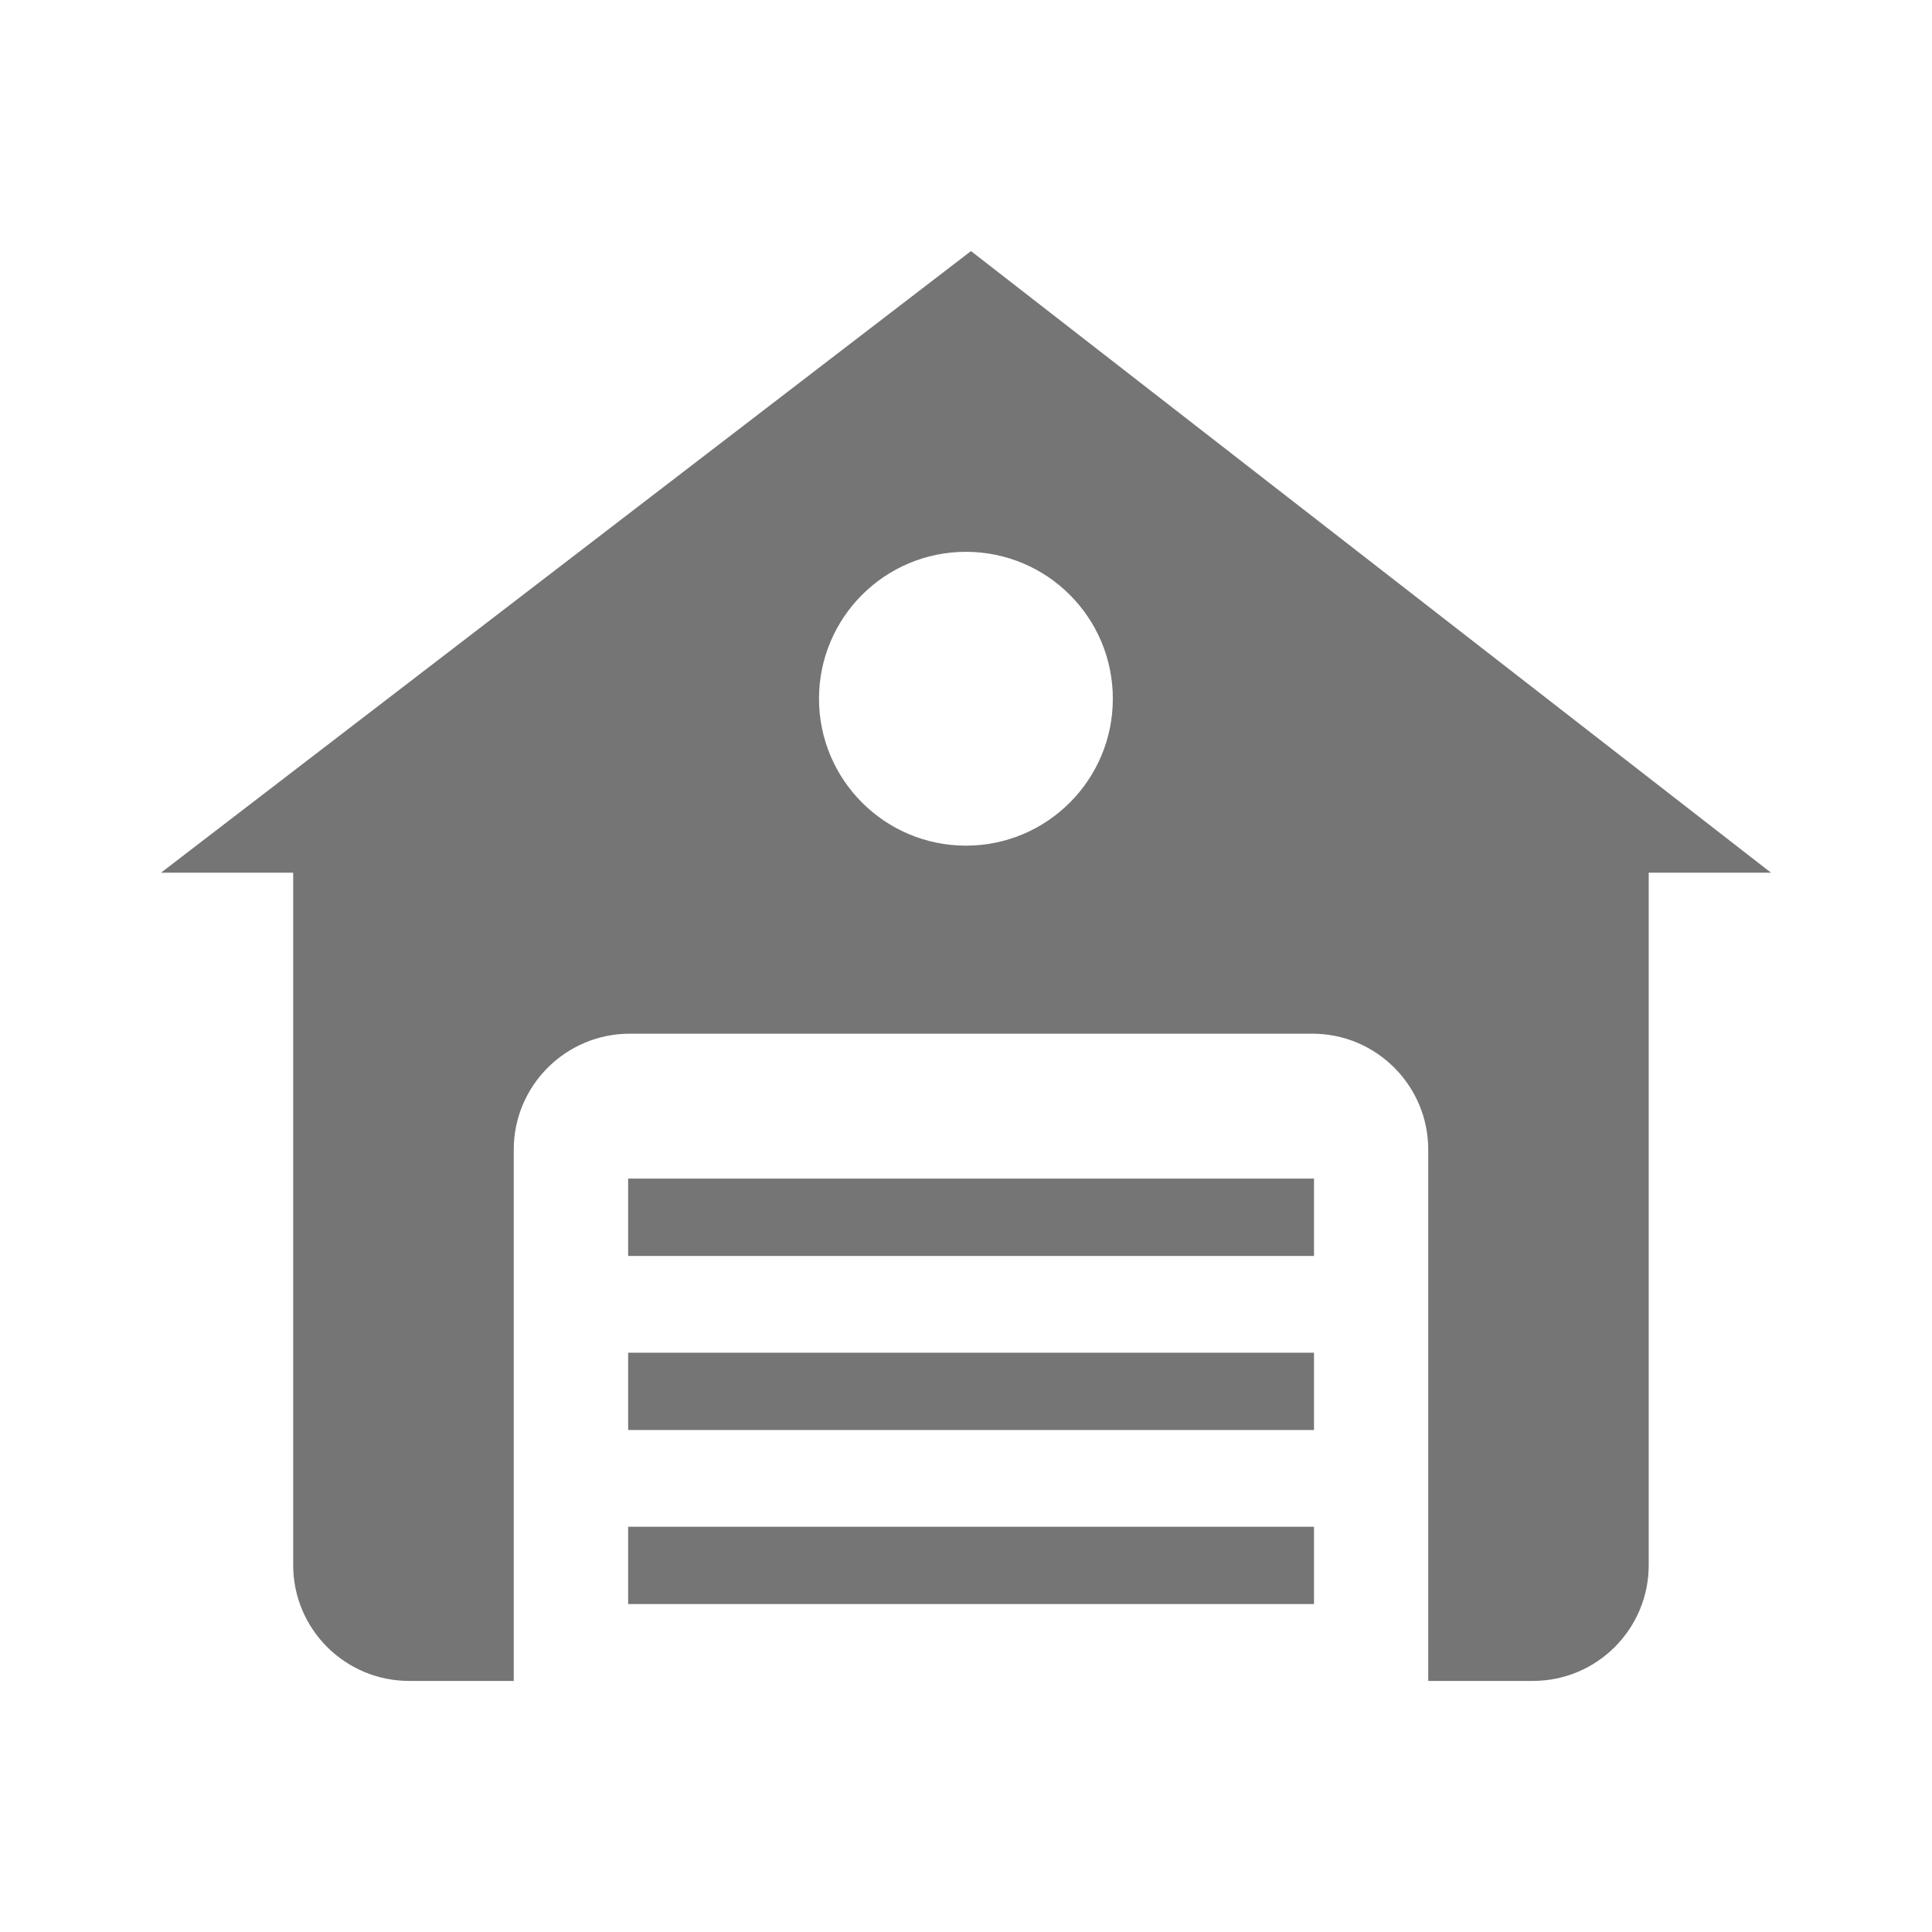 <?xml version="1.0" encoding="utf-8"?>
<!-- Generator: Adobe Illustrator 15.0.0, SVG Export Plug-In . SVG Version: 6.00 Build 0)  -->
<!DOCTYPE svg PUBLIC "-//W3C//DTD SVG 1.1//EN" "http://www.w3.org/Graphics/SVG/1.1/DTD/svg11.dtd">
<svg version="1.1" id="Layer_1" xmlns="http://www.w3.org/2000/svg" xmlns:xlink="http://www.w3.org/1999/xlink" x="0px" y="0px"
	 width="24px" height="24px" viewBox="0 0 24 24" enable-background="new 0 0 24 24" xml:space="preserve">
<path fill="none" d="M0,0h24v24H0V0z"/>
<g>
	<path fill="#757575" d="M7.803,14.641h8.52v0.961h-8.52V14.641z"/>
	<path fill="#757575" d="M7.803,16.804h8.52v0.96h-8.52V16.804z"/>
	<path fill="#757575" d="M7.803,18.966h8.52v0.96h-8.52V18.966z"/>
	<path fill="#757575" d="M12.062,3.119L2,10.841h1.642v8.601c0,0.795,0.645,1.439,1.44,1.439h1.3v-6.6
		c0-0.795,0.646-1.44,1.441-1.44h8.48c0.795,0,1.439,0.646,1.439,1.44v6.6h1.3c0.796,0,1.439-0.645,1.439-1.439v-8.601H22
		L12.062,3.119z M11.999,10.505c-1.007,0-1.825-0.818-1.825-1.825c0-1.008,0.818-1.825,1.825-1.825c1.009,0,1.825,0.817,1.825,1.825
		C13.824,9.687,13.008,10.505,11.999,10.505z"/>
</g>
</svg>
